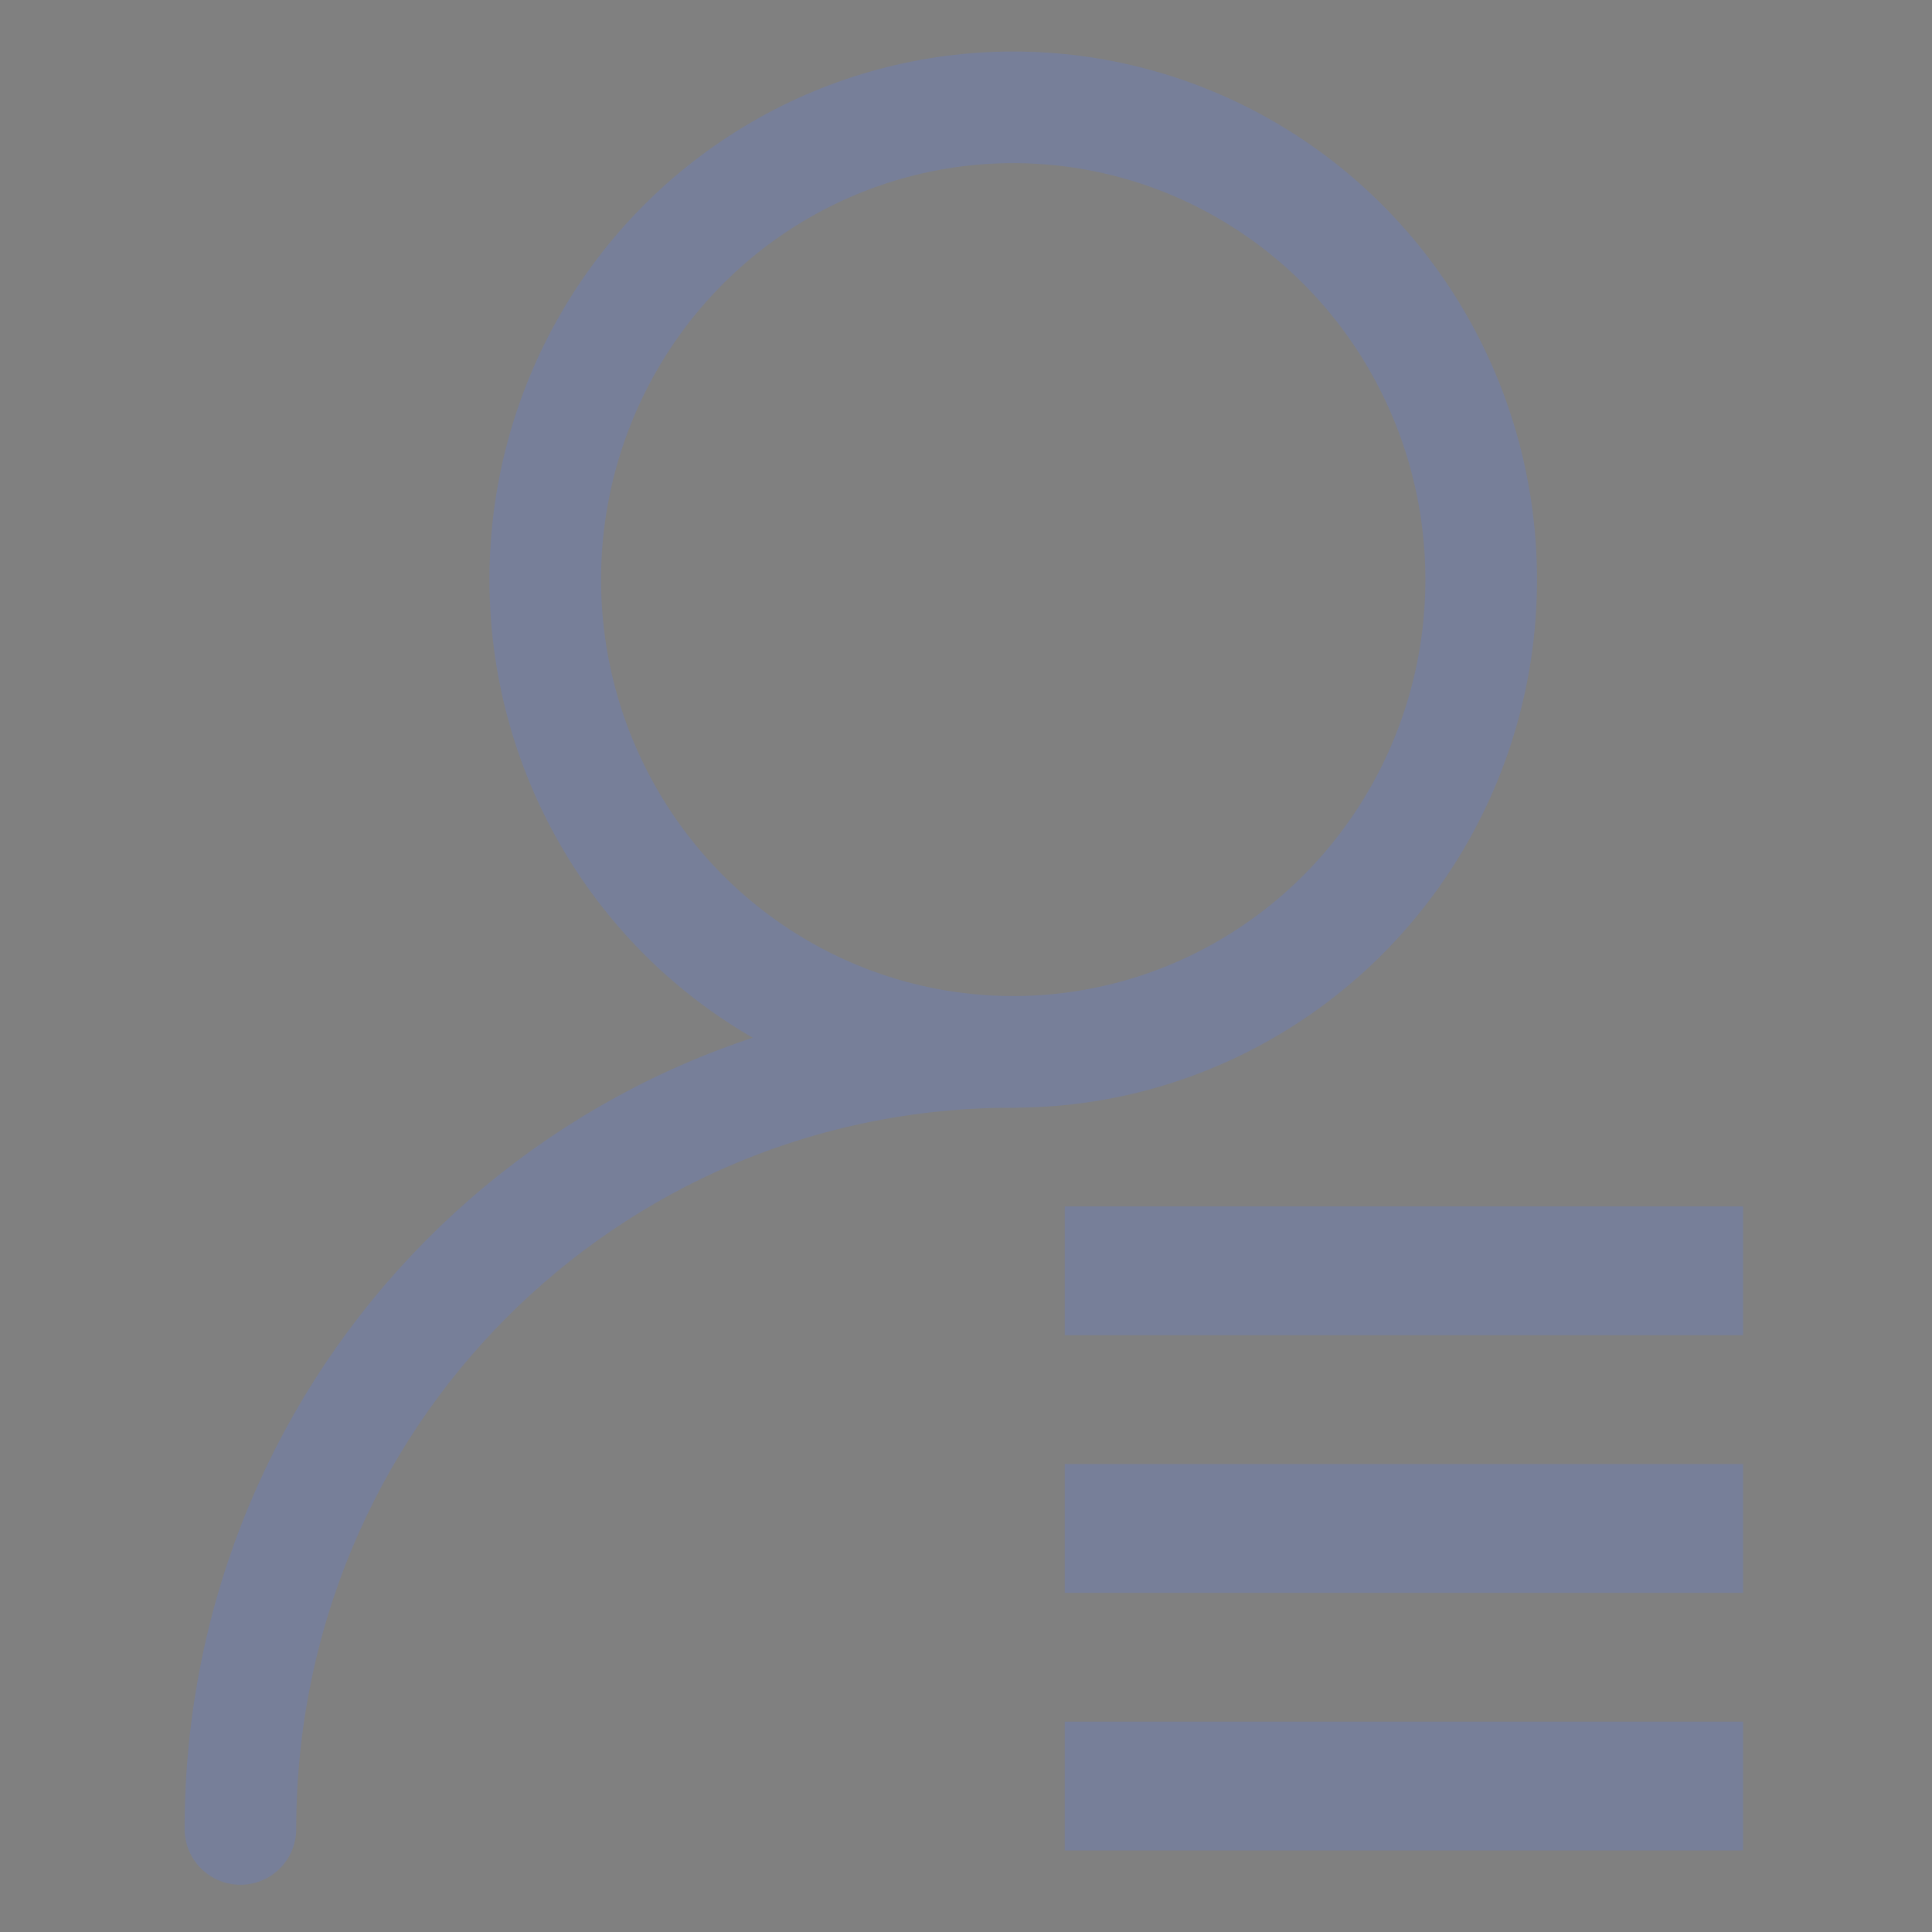 <?xml version="1.0" encoding="utf-8"?>
<!-- Generator: Adobe Illustrator 21.0.0, SVG Export Plug-In . SVG Version: 6.00 Build 0)  -->
<svg version="1.1" id="图层_1" xmlns="http://www.w3.org/2000/svg" xmlns:xlink="http://www.w3.org/1999/xlink" x="0px" y="0px"
	 viewBox="0 0 45 45" style="enable-background:new 0 0 45 45;" xml:space="preserve">
<rect x="0" y="0" width="45" height="45" fill="#808080" stroke="none"/>
<style type="text/css">
	.st0{fill:#777F99;}
	.st1{fill:none;stroke:#777F99;stroke-linejoin:bevel;stroke-miterlimit:10;}
	.st2{fill:none;stroke:#FFFFFF;stroke-linejoin:bevel;stroke-miterlimit:10;}
	.st3{fill:#FFFFFF;}
	.st4{fill:#4488EE;}
	.st5{fill:#333333;}
	.st6{fill:none;stroke:#333333;stroke-linecap:round;stroke-linejoin:round;stroke-miterlimit:10;}
	.st7{fill:none;stroke:#4488EE;stroke-miterlimit:10;}
	.st8{fill:none;stroke:#333333;stroke-miterlimit:10;}
	.st9{fill:none;stroke:#777F99;stroke-width:3;stroke-linejoin:bevel;stroke-miterlimit:10;}
	.st10{fill:none;stroke:#777F99;stroke-width:2.6;stroke-linecap:round;stroke-linejoin:round;stroke-miterlimit:10;}
	.st11{fill:none;stroke:#777F99;stroke-width:2.6;stroke-miterlimit:10;}
	.st12{fill:none;stroke:#777F99;stroke-width:4;stroke-linejoin:bevel;stroke-miterlimit:10;}
	.st13{clip-path:url(#SVGID_2_);fill:#777F99;}
</style>
<g>
</g>
<g>
	<path class="st0" d="M-203.5,21.5c0.6,0,1,0.4,1,1v18c0,0.6-0.4,1-1,1h-14c-0.6,0-1-0.4-1-1v-18c0-0.6,0.4-1,1-1H-203.5
		 M-203.5,20.5h-14c-1.1,0-2,0.9-2,2v18c0,1.1,0.9,2,2,2h14c1.1,0,2-0.9,2-2v-18C-201.5,21.4-202.4,20.5-203.5,20.5L-203.5,20.5z"/>
</g>
<path class="st0" d="M-203.5,72.5h-14c-1.1,0-2-0.9-2-2v-18c0-1.1,0.9-2,2-2h14c1.1,0,2,0.9,2,2v18
	C-201.5,71.6-202.4,72.5-203.5,72.5z"/>
<g>
</g>
<g>
</g>
<g>
</g>
<g>
</g>
<g>
</g>
<g>
</g>
<g>
</g>
<g>
</g>
<g>
</g>
<g>
</g>
<g>
</g>
<g>
</g>
<g>
</g>
<g>
</g>
<g>
</g>
<g>
</g>
<g>
</g>
<line class="st1" x1="-215.5" y1="32" x2="-205.5" y2="32"/>
<line class="st1" x1="-215.5" y1="35" x2="-205.5" y2="35"/>
<line class="st1" x1="-215.5" y1="38" x2="-210.5" y2="38"/>
<g>
	<path class="st0" d="M-212.5,25.5v3h-3v-3H-212.5 M-212.5,24.5h-3c-0.6,0-1,0.4-1,1v3c0,0.6,0.4,1,1,1h3c0.6,0,1-0.4,1-1v-3
		C-211.5,24.9-211.9,24.5-212.5,24.5L-212.5,24.5z"/>
</g>
<g>
	<path class="st0" d="M-205.5,25.5v3h-3v-3H-205.5 M-205.5,24.5h-3c-0.6,0-1,0.4-1,1v3c0,0.6,0.4,1,1,1h3c0.6,0,1-0.4,1-1v-3
		C-204.5,24.9-204.9,24.5-205.5,24.5L-205.5,24.5z"/>
</g>
<g>
	<path class="st0" d="M-180.5,21.7l9.1,5.8l-9.1,5.8l-9.1-5.8L-180.5,21.7 M-180.5,20.5l-11,7l11,7l11-7L-180.5,20.5L-180.5,20.5z"
		/>
</g>
<g>
	<polygon class="st0" points="-180.5,37.5 -190.7,31 -191.5,31.5 -180.5,38.5 -169.5,31.5 -170.3,31 	"/>
</g>
<g>
	<polygon class="st0" points="-180.5,41.5 -190.7,35 -191.5,35.5 -180.5,42.5 -169.5,35.5 -170.3,35 	"/>
</g>
<line class="st2" x1="-215.5" y1="62" x2="-205.5" y2="62"/>
<line class="st2" x1="-215.5" y1="65" x2="-205.5" y2="65"/>
<line class="st2" x1="-215.5" y1="68" x2="-210.5" y2="68"/>
<g>
	<path class="st3" d="M-212.5,59.5h-3c-0.6,0-1-0.4-1-1v-3c0-0.6,0.4-1,1-1h3c0.6,0,1,0.4,1,1v3C-211.5,59.1-211.9,59.5-212.5,59.5z
		"/>
</g>
<g>
	<path class="st3" d="M-205.5,59.5h-3c-0.6,0-1-0.4-1-1v-3c0-0.6,0.4-1,1-1h3c0.6,0,1,0.4,1,1v3C-204.5,59.1-204.9,59.5-205.5,59.5z
		"/>
</g>
<polygon class="st0" points="-180.5,64.5 -191.5,57.5 -180.5,50.5 -169.5,57.5 "/>
<g>
	<polygon class="st0" points="-180.5,67.5 -190.7,61 -191.5,61.5 -180.5,68.5 -169.5,61.5 -170.3,61 	"/>
</g>
<g>
	<polygon class="st0" points="-180.5,71.5 -190.7,65 -191.5,65.5 -180.5,72.5 -169.5,65.5 -170.3,65 	"/>
</g>
<path class="st4" d="M-203.5,102.5h-14c-1.1,0-2-0.9-2-2v-18c0-1.1,0.9-2,2-2h14c1.1,0,2,0.9,2,2v18
	C-201.5,101.6-202.4,102.5-203.5,102.5z"/>
<line class="st2" x1="-215.5" y1="92" x2="-205.5" y2="92"/>
<line class="st2" x1="-215.5" y1="95" x2="-205.5" y2="95"/>
<line class="st2" x1="-215.5" y1="98" x2="-210.5" y2="98"/>
<g>
	<path class="st3" d="M-212.5,89.5h-3c-0.6,0-1-0.4-1-1v-3c0-0.6,0.4-1,1-1h3c0.6,0,1,0.4,1,1v3C-211.5,89.1-211.9,89.5-212.5,89.5z
		"/>
</g>
<g>
	<path class="st3" d="M-205.5,89.5h-3c-0.6,0-1-0.4-1-1v-3c0-0.6,0.4-1,1-1h3c0.6,0,1,0.4,1,1v3C-204.5,89.1-204.9,89.5-205.5,89.5z
		"/>
</g>
<polygon class="st4" points="-180.5,94.5 -191.5,87.5 -180.5,80.5 -169.5,87.5 "/>
<polygon class="st4" points="-180.5,97.5 -190.7,91 -191.5,91.5 -180.5,98.5 -169.5,91.5 -170.3,91 "/>
<polygon class="st4" points="-180.5,101.5 -190.7,95 -191.5,95.5 -180.5,102.5 -169.5,95.5 -170.3,95 "/>
<g>
	<path class="st5" d="M-150.5,22.5c2.5,0,4.5,2,4.5,4.5s-2,4.5-4.5,4.5s-4.5-2-4.5-4.5S-153,22.5-150.5,22.5 M-150.5,21.5
		c-3,0-5.5,2.5-5.5,5.5s2.5,5.5,5.5,5.5S-145,30-145,27S-147.5,21.5-150.5,21.5L-150.5,21.5z"/>
</g>
<path class="st6" d="M-158.5,40c0-4.4,3.6-8,8-8s8,3.6,8,8"/>
<g>
	<g>
		<path class="st4" d="M-150.5,52.5c2.5,0,4.5,2,4.5,4.5s-2,4.5-4.5,4.5s-4.5-2-4.5-4.5S-153,52.5-150.5,52.5 M-150.5,51.5
			c-3,0-5.5,2.5-5.5,5.5s2.5,5.5,5.5,5.5S-145,60-145,57S-147.5,51.5-150.5,51.5L-150.5,51.5z"/>
	</g>
</g>
<path class="st7" d="M-158.5,70c0-4.4,3.6-8,8-8s8,3.6,8,8"/>
<g>
	<g>
		<path class="st5" d="M-122.2,24v5.8h-5.8V24H-122.2 M-122.2,23h-5.8c-0.6,0-1,0.4-1,1v5.8c0,0.6,0.4,1,1,1h5.8c0.6,0,1-0.4,1-1V24
			C-121.2,23.4-121.7,23-122.2,23L-122.2,23z"/>
	</g>
	<g>
		<path class="st5" d="M-113,24v5.8h-5.8V24H-113 M-113,23h-5.8c-0.6,0-1,0.4-1,1v5.8c0,0.6,0.4,1,1,1h5.8c0.6,0,1-0.4,1-1V24
			C-112,23.4-112.4,23-113,23L-113,23z"/>
	</g>
	<g>
		<path class="st5" d="M-113,33.2V39h-5.8v-5.8H-113 M-113,32.2h-5.8c-0.6,0-1,0.4-1,1V39c0,0.6,0.4,1,1,1h5.8c0.6,0,1-0.4,1-1v-5.8
			C-112,32.7-112.4,32.2-113,32.2L-113,32.2z"/>
	</g>
	<g>
		<path class="st5" d="M-122.2,33.2V39h-5.8v-5.8H-122.2 M-122.2,32.2h-5.8c-0.6,0-1,0.4-1,1V39c0,0.6,0.4,1,1,1h5.8
			c0.6,0,1-0.4,1-1v-5.8C-121.2,32.7-121.7,32.2-122.2,32.2L-122.2,32.2z"/>
	</g>
</g>
<g>
	<g>
		<path class="st4" d="M-122.2,54v5.8h-5.8V54H-122.2 M-122.2,53h-5.8c-0.6,0-1,0.4-1,1v5.8c0,0.6,0.4,1,1,1h5.8c0.6,0,1-0.4,1-1V54
			C-121.2,53.4-121.7,53-122.2,53L-122.2,53z"/>
	</g>
	<g>
		<path class="st4" d="M-113,54v5.8h-5.8V54H-113 M-113,53h-5.8c-0.6,0-1,0.4-1,1v5.8c0,0.6,0.4,1,1,1h5.8c0.6,0,1-0.4,1-1V54
			C-112,53.4-112.4,53-113,53L-113,53z"/>
	</g>
	<g>
		<path class="st4" d="M-113,63.2V69h-5.8v-5.8H-113 M-113,62.2h-5.8c-0.6,0-1,0.4-1,1V69c0,0.6,0.4,1,1,1h5.8c0.6,0,1-0.4,1-1v-5.8
			C-112,62.7-112.4,62.2-113,62.2L-113,62.2z"/>
	</g>
	<g>
		<path class="st4" d="M-122.2,63.2V69h-5.8v-5.8H-122.2 M-122.2,62.2h-5.8c-0.6,0-1,0.4-1,1V69c0,0.6,0.4,1,1,1h5.8
			c0.6,0,1-0.4,1-1v-5.8C-121.2,62.7-121.7,62.2-122.2,62.2L-122.2,62.2z"/>
	</g>
</g>
<polyline class="st8" points="-81.5,34.5 -90.5,40.5 -99.5,34.5 "/>
<polyline class="st8" points="-81.5,31.5 -90.5,37.5 -99.5,31.5 "/>
<g>
	<path class="st5" d="M-90.5,23.7l7.2,4.8l-7.2,4.8l-7.2-4.8L-90.5,23.7 M-90.5,22.5l-9,6l9,6l9-6L-90.5,22.5L-90.5,22.5z"/>
</g>
<polyline class="st7" points="-81.5,64.5 -90.5,70.5 -99.5,64.5 "/>
<polyline class="st7" points="-81.5,61.5 -90.5,67.5 -99.5,61.5 "/>
<g>
	<path class="st4" d="M-90.5,53.7l7.2,4.8l-7.2,4.8l-7.2-4.8L-90.5,53.7 M-90.5,52.5l-9,6l9,6l9-6L-90.5,52.5L-90.5,52.5z"/>
</g>
<g>
	<g>
		<path class="st5" d="M-57.8,40c-0.3,0-0.6-0.1-0.9-0.4c-0.3-0.3-1.2-1.1-1.9-1.1c-0.7,0-1.6,0.8-1.9,1.1c-0.2,0.2-0.5,0.4-0.8,0.4
			c-0.2,0-0.3,0-0.4-0.1l0,0l-2.2-1.2l0,0c-0.4-0.3-0.6-0.8-0.4-1.3c0,0,0.2-0.5,0.2-0.9c0-1.3-1-2.3-2.3-2.3h-0.1l0,0
			c-0.4,0-0.7-0.3-0.8-0.8c0,0-0.2-1-0.2-1.8c0-0.8,0.2-1.7,0.2-1.8c0.1-0.5,0.4-0.8,0.8-0.8h0.1c1.3,0,2.3-1.1,2.3-2.3
			c0-0.4-0.2-0.9-0.2-0.9c-0.2-0.4,0-1,0.4-1.3l0,0l2.3-1.3l0,0c0.1-0.1,0.3-0.1,0.4-0.1c0.3,0,0.6,0.1,0.8,0.3c0.3,0.3,1.1,1,1.9,1
			c0.7,0,1.6-0.7,1.8-1c0.2-0.2,0.5-0.3,0.8-0.3c0.2,0,0.3,0,0.4,0.1l0,0l2.3,1.3l0,0c0.4,0.3,0.6,0.8,0.4,1.3c0,0-0.2,0.5-0.2,0.9
			c0,1.3,1,2.3,2.3,2.3h0.1c0.4,0,0.7,0.3,0.8,0.8c0,0,0.2,1,0.2,1.8c0,0.8-0.2,1.7-0.2,1.8c-0.1,0.5-0.4,0.8-0.8,0.8h-0.1
			c-1.3,0-2.3,1.1-2.3,2.3c0,0.4,0.2,0.9,0.2,0.9c0.2,0.4,0,1-0.4,1.3l0,0l-2.3,1.3l0,0C-57.5,40-57.7,40-57.8,40L-57.8,40z
			 M-57.9,38.9C-57.9,38.9-57.8,38.9-57.9,38.9L-57.9,38.9l2.2-1.2c-0.1-0.1-0.3-0.7-0.3-1.3c0-1.8,1.4-3.3,3.2-3.4
			c0-0.1,0.2-0.9,0.2-1.5c0-0.6-0.1-1.4-0.2-1.5c-1.8-0.1-3.2-1.6-3.2-3.4c0-0.6,0.2-1.2,0.3-1.3l-2.1-1.2c0,0,0,0,0,0
			c0,0-0.1,0-0.1,0c0,0-0.3,0.3-0.8,0.7c-0.6,0.5-1.3,0.7-1.8,0.7c-0.6,0-1.2-0.2-1.8-0.7c-0.4-0.3-0.7-0.6-0.8-0.7c0,0,0,0-0.1,0
			c0,0,0,0,0,0l-2.2,1.2c0.1,0.1,0.3,0.7,0.3,1.3c0,1.8-1.4,3.3-3.2,3.4c0,0.1-0.2,0.9-0.2,1.5c0,0.6,0.1,1.4,0.2,1.5
			c1.8,0.1,3.2,1.6,3.2,3.4c0,0.6-0.2,1.2-0.3,1.3l2.1,1.2c0,0,0,0,0,0c0,0,0.1,0,0.1,0c0,0,0.3-0.4,0.8-0.7
			c0.7-0.5,1.3-0.7,1.9-0.7c0.6,0,1.2,0.3,1.9,0.7C-58.2,38.5-57.9,38.9-57.9,38.9L-57.9,38.9z M-60.5,34.6c-1.7,0-3.1-1.4-3.1-3.1
			c0-1.7,1.4-3.1,3.1-3.1c1.7,0,3.1,1.4,3.1,3.1C-57.4,33.2-58.8,34.6-60.5,34.6L-60.5,34.6z M-60.5,29.4c-1.1,0-2.1,0.9-2.1,2.1
			c0,1.1,0.9,2.1,2.1,2.1s2.1-0.9,2.1-2.1C-58.5,30.4-59.4,29.4-60.5,29.4L-60.5,29.4z M-60.5,29.4"/>
	</g>
</g>
<g>
	<g>
		<path class="st4" d="M-57.8,70c-0.3,0-0.6-0.1-0.9-0.4c-0.3-0.3-1.2-1.1-1.9-1.1c-0.7,0-1.6,0.8-1.9,1.1c-0.2,0.2-0.5,0.4-0.8,0.4
			c-0.2,0-0.3,0-0.4-0.1l0,0l-2.2-1.2l0,0c-0.4-0.3-0.6-0.8-0.4-1.3c0,0,0.2-0.5,0.2-0.9c0-1.3-1-2.3-2.3-2.3h-0.1l0,0
			c-0.4,0-0.7-0.3-0.8-0.8c0,0-0.2-1-0.2-1.8c0-0.8,0.2-1.7,0.2-1.8c0.1-0.5,0.4-0.8,0.8-0.8h0.1c1.3,0,2.3-1.1,2.3-2.3
			c0-0.4-0.2-0.9-0.2-0.9c-0.2-0.4,0-1,0.4-1.3l0,0l2.3-1.3l0,0c0.1-0.1,0.3-0.1,0.4-0.1c0.3,0,0.6,0.1,0.8,0.3c0.3,0.3,1.1,1,1.9,1
			c0.7,0,1.6-0.7,1.8-1c0.2-0.2,0.5-0.3,0.8-0.3c0.2,0,0.3,0,0.4,0.1l0,0l2.3,1.3l0,0c0.4,0.3,0.6,0.8,0.4,1.3c0,0-0.2,0.5-0.2,0.9
			c0,1.3,1,2.3,2.3,2.3h0.1c0.4,0,0.7,0.3,0.8,0.8c0,0,0.2,1,0.2,1.8c0,0.8-0.2,1.7-0.2,1.8c-0.1,0.5-0.4,0.8-0.8,0.8h-0.1
			c-1.3,0-2.3,1.1-2.3,2.3c0,0.4,0.2,0.9,0.2,0.9c0.2,0.4,0,1-0.4,1.3l0,0l-2.3,1.3l0,0C-57.5,70-57.7,70-57.8,70L-57.8,70z
			 M-57.9,68.9C-57.9,68.9-57.8,68.9-57.9,68.9L-57.9,68.9l2.2-1.2c-0.1-0.1-0.3-0.7-0.3-1.3c0-1.8,1.4-3.3,3.2-3.4
			c0-0.1,0.2-0.9,0.2-1.5c0-0.6-0.1-1.4-0.2-1.5c-1.8-0.1-3.2-1.6-3.2-3.4c0-0.6,0.2-1.2,0.3-1.3l-2.1-1.2c0,0,0,0,0,0
			c0,0-0.1,0-0.1,0c0,0-0.3,0.3-0.8,0.7c-0.6,0.5-1.3,0.7-1.8,0.7c-0.6,0-1.2-0.2-1.8-0.7c-0.4-0.3-0.7-0.6-0.8-0.7c0,0,0,0-0.1,0
			c0,0,0,0,0,0l-2.2,1.2c0.1,0.1,0.3,0.7,0.3,1.3c0,1.8-1.4,3.3-3.2,3.4c0,0.1-0.2,0.9-0.2,1.5c0,0.6,0.1,1.4,0.2,1.5
			c1.8,0.1,3.2,1.6,3.2,3.4c0,0.6-0.2,1.2-0.3,1.3l2.1,1.2c0,0,0,0,0,0c0,0,0.1,0,0.1,0c0,0,0.3-0.4,0.8-0.7
			c0.7-0.5,1.3-0.7,1.9-0.7c0.6,0,1.2,0.3,1.9,0.7C-58.2,68.5-57.9,68.9-57.9,68.9L-57.9,68.9z M-60.5,64.6c-1.7,0-3.1-1.4-3.1-3.1
			c0-1.7,1.4-3.1,3.1-3.1c1.7,0,3.1,1.4,3.1,3.1C-57.4,63.2-58.8,64.6-60.5,64.6L-60.5,64.6z M-60.5,59.4c-1.1,0-2.1,0.9-2.1,2.1
			c0,1.1,0.9,2.1,2.1,2.1s2.1-0.9,2.1-2.1C-58.5,60.4-59.4,59.4-60.5,59.4L-60.5,59.4z M-60.5,59.4"/>
	</g>
</g>
<g>
	<g>
		<path class="st4" d="M-30.5,61.8c-0.5,0-0.8-0.4-0.8-0.8v-8.6c0-0.5,0.4-0.8,0.8-0.8c0.5,0,0.8,0.4,0.8,0.8v8.6
			C-29.6,61.4-30,61.8-30.5,61.8L-30.5,61.8z M-30.5,71.5c-2.4,0-4.7-0.9-6.4-2.6c-2-2-3-4.9-2.5-7.7c0.4-2.8,2.2-5.3,4.7-6.6l0.1,0
			c0.3-0.1,0.6,0,0.8,0.3c0.2,0.3,0.1,0.6-0.1,0.8l0,0h0c0,0-0.1,0-0.1,0.1c-2.6,1.5-4.2,4.2-4.2,6.8c0,4,3.8,7.8,7.8,7.8
			c4,0,7.8-3.8,7.8-7.8c0-2.7-1.7-5.4-4.3-6.9v0l-0.1-0.1c-0.2-0.2-0.3-0.5-0.1-0.8c0.2-0.3,0.5-0.4,0.8-0.3h0c0.1,0,0.1,0,0.2,0.1
			h0c2.5,1.4,4.2,3.8,4.6,6.6c0.4,2.8-0.5,5.7-2.5,7.7C-25.8,70.5-28.1,71.5-30.5,71.5L-30.5,71.5z M-30.5,71.5"/>
	</g>
</g>
<g>
	<g>
		<path class="st5" d="M-30.5,31.8c-0.5,0-0.8-0.4-0.8-0.8v-8.6c0-0.5,0.4-0.8,0.8-0.8c0.5,0,0.8,0.4,0.8,0.8v8.6
			C-29.6,31.4-30,31.8-30.5,31.8L-30.5,31.8z M-30.5,41.5c-2.4,0-4.7-0.9-6.4-2.6c-2-2-3-4.9-2.5-7.7c0.4-2.8,2.2-5.3,4.7-6.6l0.1,0
			c0.3-0.1,0.6,0,0.8,0.3c0.2,0.3,0.1,0.6-0.1,0.8l0,0h0c0,0-0.1,0-0.1,0.1c-2.6,1.5-4.2,4.2-4.2,6.8c0,4,3.8,7.8,7.8,7.8
			c4,0,7.8-3.8,7.8-7.8c0-2.7-1.7-5.4-4.3-6.9v0l-0.1-0.1c-0.2-0.2-0.3-0.5-0.1-0.8c0.2-0.3,0.5-0.4,0.8-0.3h0c0.1,0,0.1,0,0.2,0.1
			h0c2.5,1.4,4.2,3.8,4.6,6.6c0.4,2.8-0.5,5.7-2.5,7.7C-25.8,40.5-28.1,41.5-30.5,41.5L-30.5,41.5z M-30.5,41.5"/>
	</g>
</g>
<line class="st9" x1="24.8" y1="41.6" x2="40.6" y2="41.6"/>
<line class="st9" x1="24.8" y1="35.6" x2="40.6" y2="35.6"/>
<line class="st9" x1="24.8" y1="29.6" x2="40.6" y2="29.6"/>
<path class="st10" d="M5.6,42.6c0-10,8-18.1,18-18.1"/>
<ellipse class="st11" cx="23.6" cy="13.5" rx="10.9" ry="11"/>
<g>
	<line class="st12" x1="18.1" y1="59.6" x2="23.1" y2="59.6"/>
	<g>
		<g>
			<defs>
				<rect id="SVGID_1_" x="3.1" y="50.1" width="40" height="40"/>
			</defs>
			<clipPath id="SVGID_2_">
				<use xlink:href="#SVGID_1_"  style="overflow:visible;"/>
			</clipPath>
			<path class="st13" d="M41.7,87.3h-1.8V65.5c0-1.8-1.4-3.2-3.2-3.2h-8.4v-8.9c0-1.8-1.5-3.3-3.3-3.3H9.3c-1.8,0-3.3,1.5-3.3,3.3
				v33.9H4.4c-0.8,0-1.4,0.6-1.4,1.4c0,0.8,0.6,1.4,1.4,1.4h37.2c0.8,0,1.4-0.6,1.4-1.4C43.1,87.9,42.5,87.3,41.7,87.3L41.7,87.3z
				 M25.4,87.3H8.7V53.9c0-0.6,0.5-1.1,1.1-1.1h14.5c0.6,0,1.1,0.5,1.1,1.1V87.3z M37.1,87.3h-8.9V65h7.6c0.7,0,1.3,0.6,1.3,1.3
				V87.3z M37.1,87.3"/>
		</g>
	</g>
	<line class="st12" x1="11.1" y1="76.6" x2="16.1" y2="76.6"/>
	<line class="st12" x1="30.1" y1="80.6" x2="35.1" y2="80.6"/>
	<line class="st12" x1="30.1" y1="72.6" x2="35.1" y2="72.6"/>
	<line class="st12" x1="18.1" y1="76.6" x2="23.1" y2="76.6"/>
	<line class="st12" x1="11.1" y1="59.6" x2="16.1" y2="59.6"/>
	<line class="st12" x1="11.1" y1="68.6" x2="16.1" y2="68.6"/>
	<line class="st12" x1="18.1" y1="68.6" x2="23.1" y2="68.6"/>
</g>
</svg>
